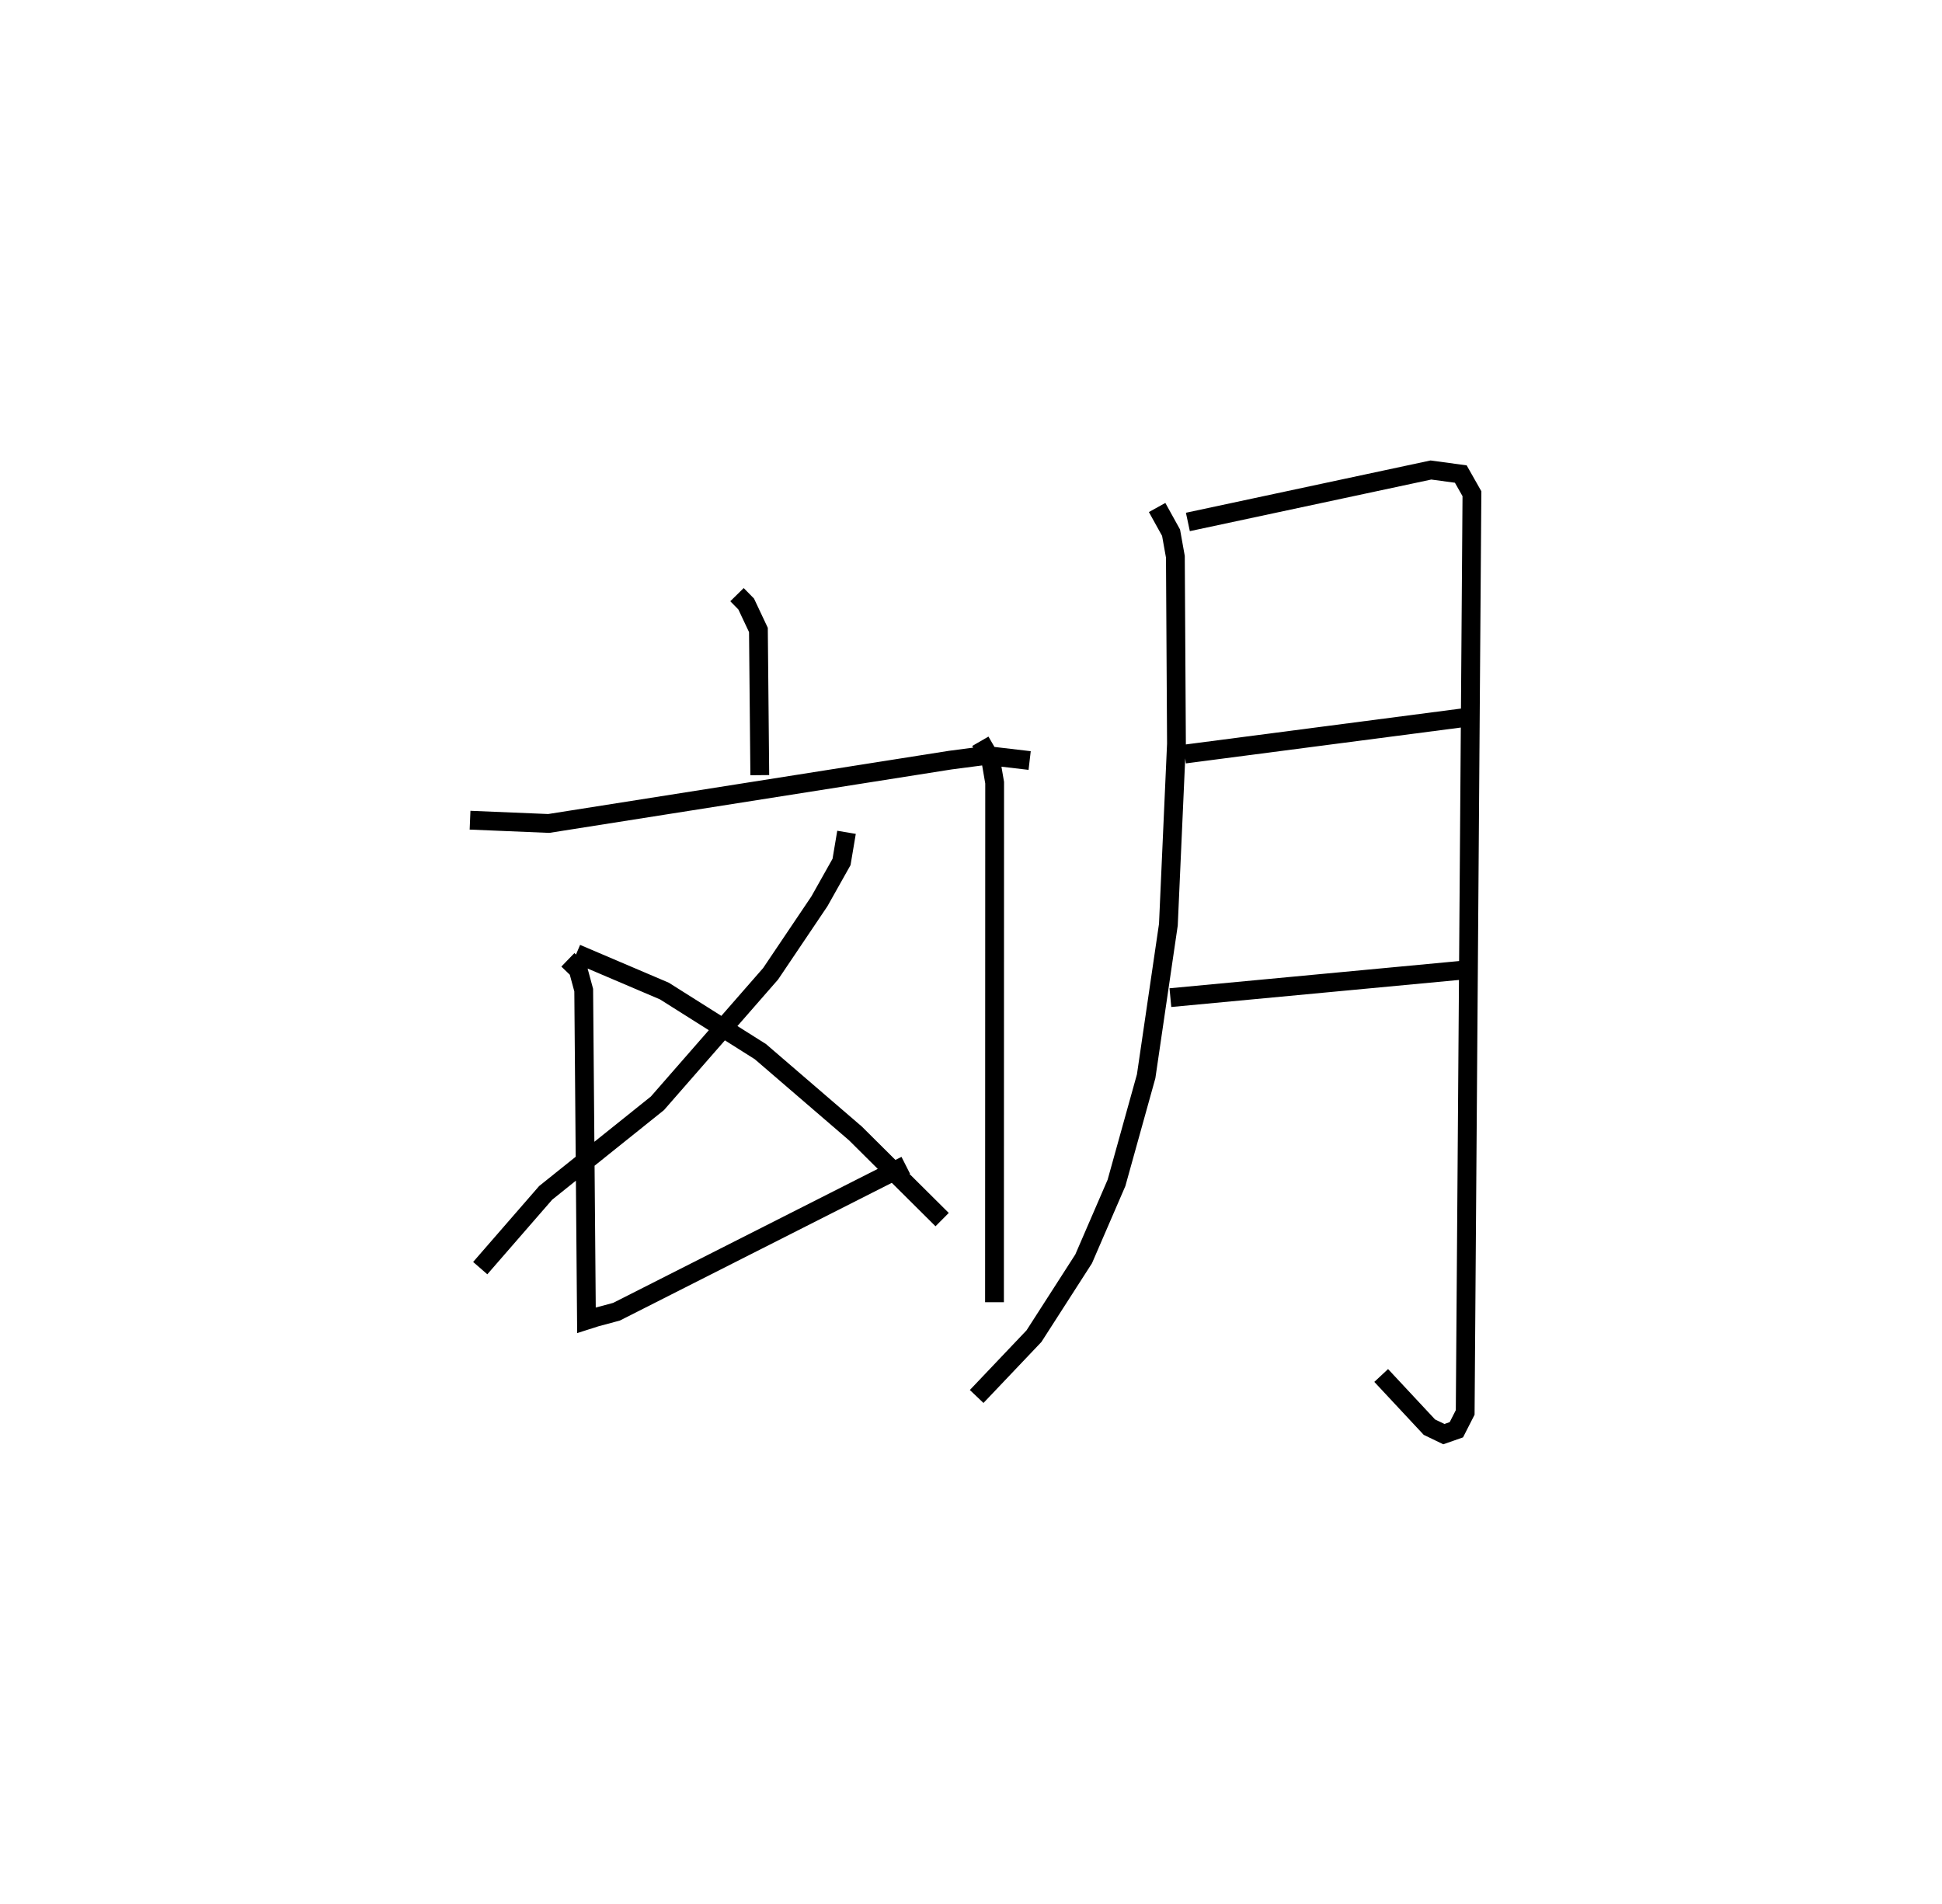 <?xml version="1.0" encoding="utf-8" ?>
<svg baseProfile="full" height="101.277" version="1.1" width="103.287" xmlns="http://www.w3.org/2000/svg" xmlns:ev="http://www.w3.org/2001/xml-events" xmlns:xlink="http://www.w3.org/1999/xlink"><defs /><rect fill="white" height="101.277" width="103.287" x="0" y="0" /><path d="M27.404,28.232 m0.0,0.0 m11.794,3.394 l0.488,0.497 0.651,1.38 l0.073,7.723 m-15.41,2.395 l4.184,0.174 21.361,-3.369 l1.904,-0.249 2.314,0.271 m-9.74,3.818 l-0.265,1.576 -1.177,2.094 l-2.595,3.853 -6.021,6.89 l-5.944,4.763 -3.48,4.002 m5.116,-16.731 l4.677,1.994 5.107,3.223 l5.057,4.352 4.61,4.582 m-19.904,-13.817 l0.548,0.53 0.293,1.082 l0.146,17.558 0.492,-0.157 l1.108,-0.298 15.381,-7.789 m3.967,-22.548 l0.546,0.944 0.216,1.258 l-0.008,27.63 m8.649,-42.266 l0.742,1.341 0.229,1.279 l0.058,9.943 -0.43,9.624 l-1.182,8.063 -1.578,5.672 l-1.747,4.039 -2.642,4.111 l-3.048,3.208 m11.234,-46.511 l12.926,-2.763 1.589,0.215 l0.593,1.046 -0.359,48.862 l-0.469,0.92 -0.666,0.233 l-0.769,-0.371 -2.564,-2.748 m-10.452,-33.049 l15.079,-1.966 m-15.838,14.92 l15.569,-1.464 " fill="none" stroke="black" stroke-width="1" /></svg>